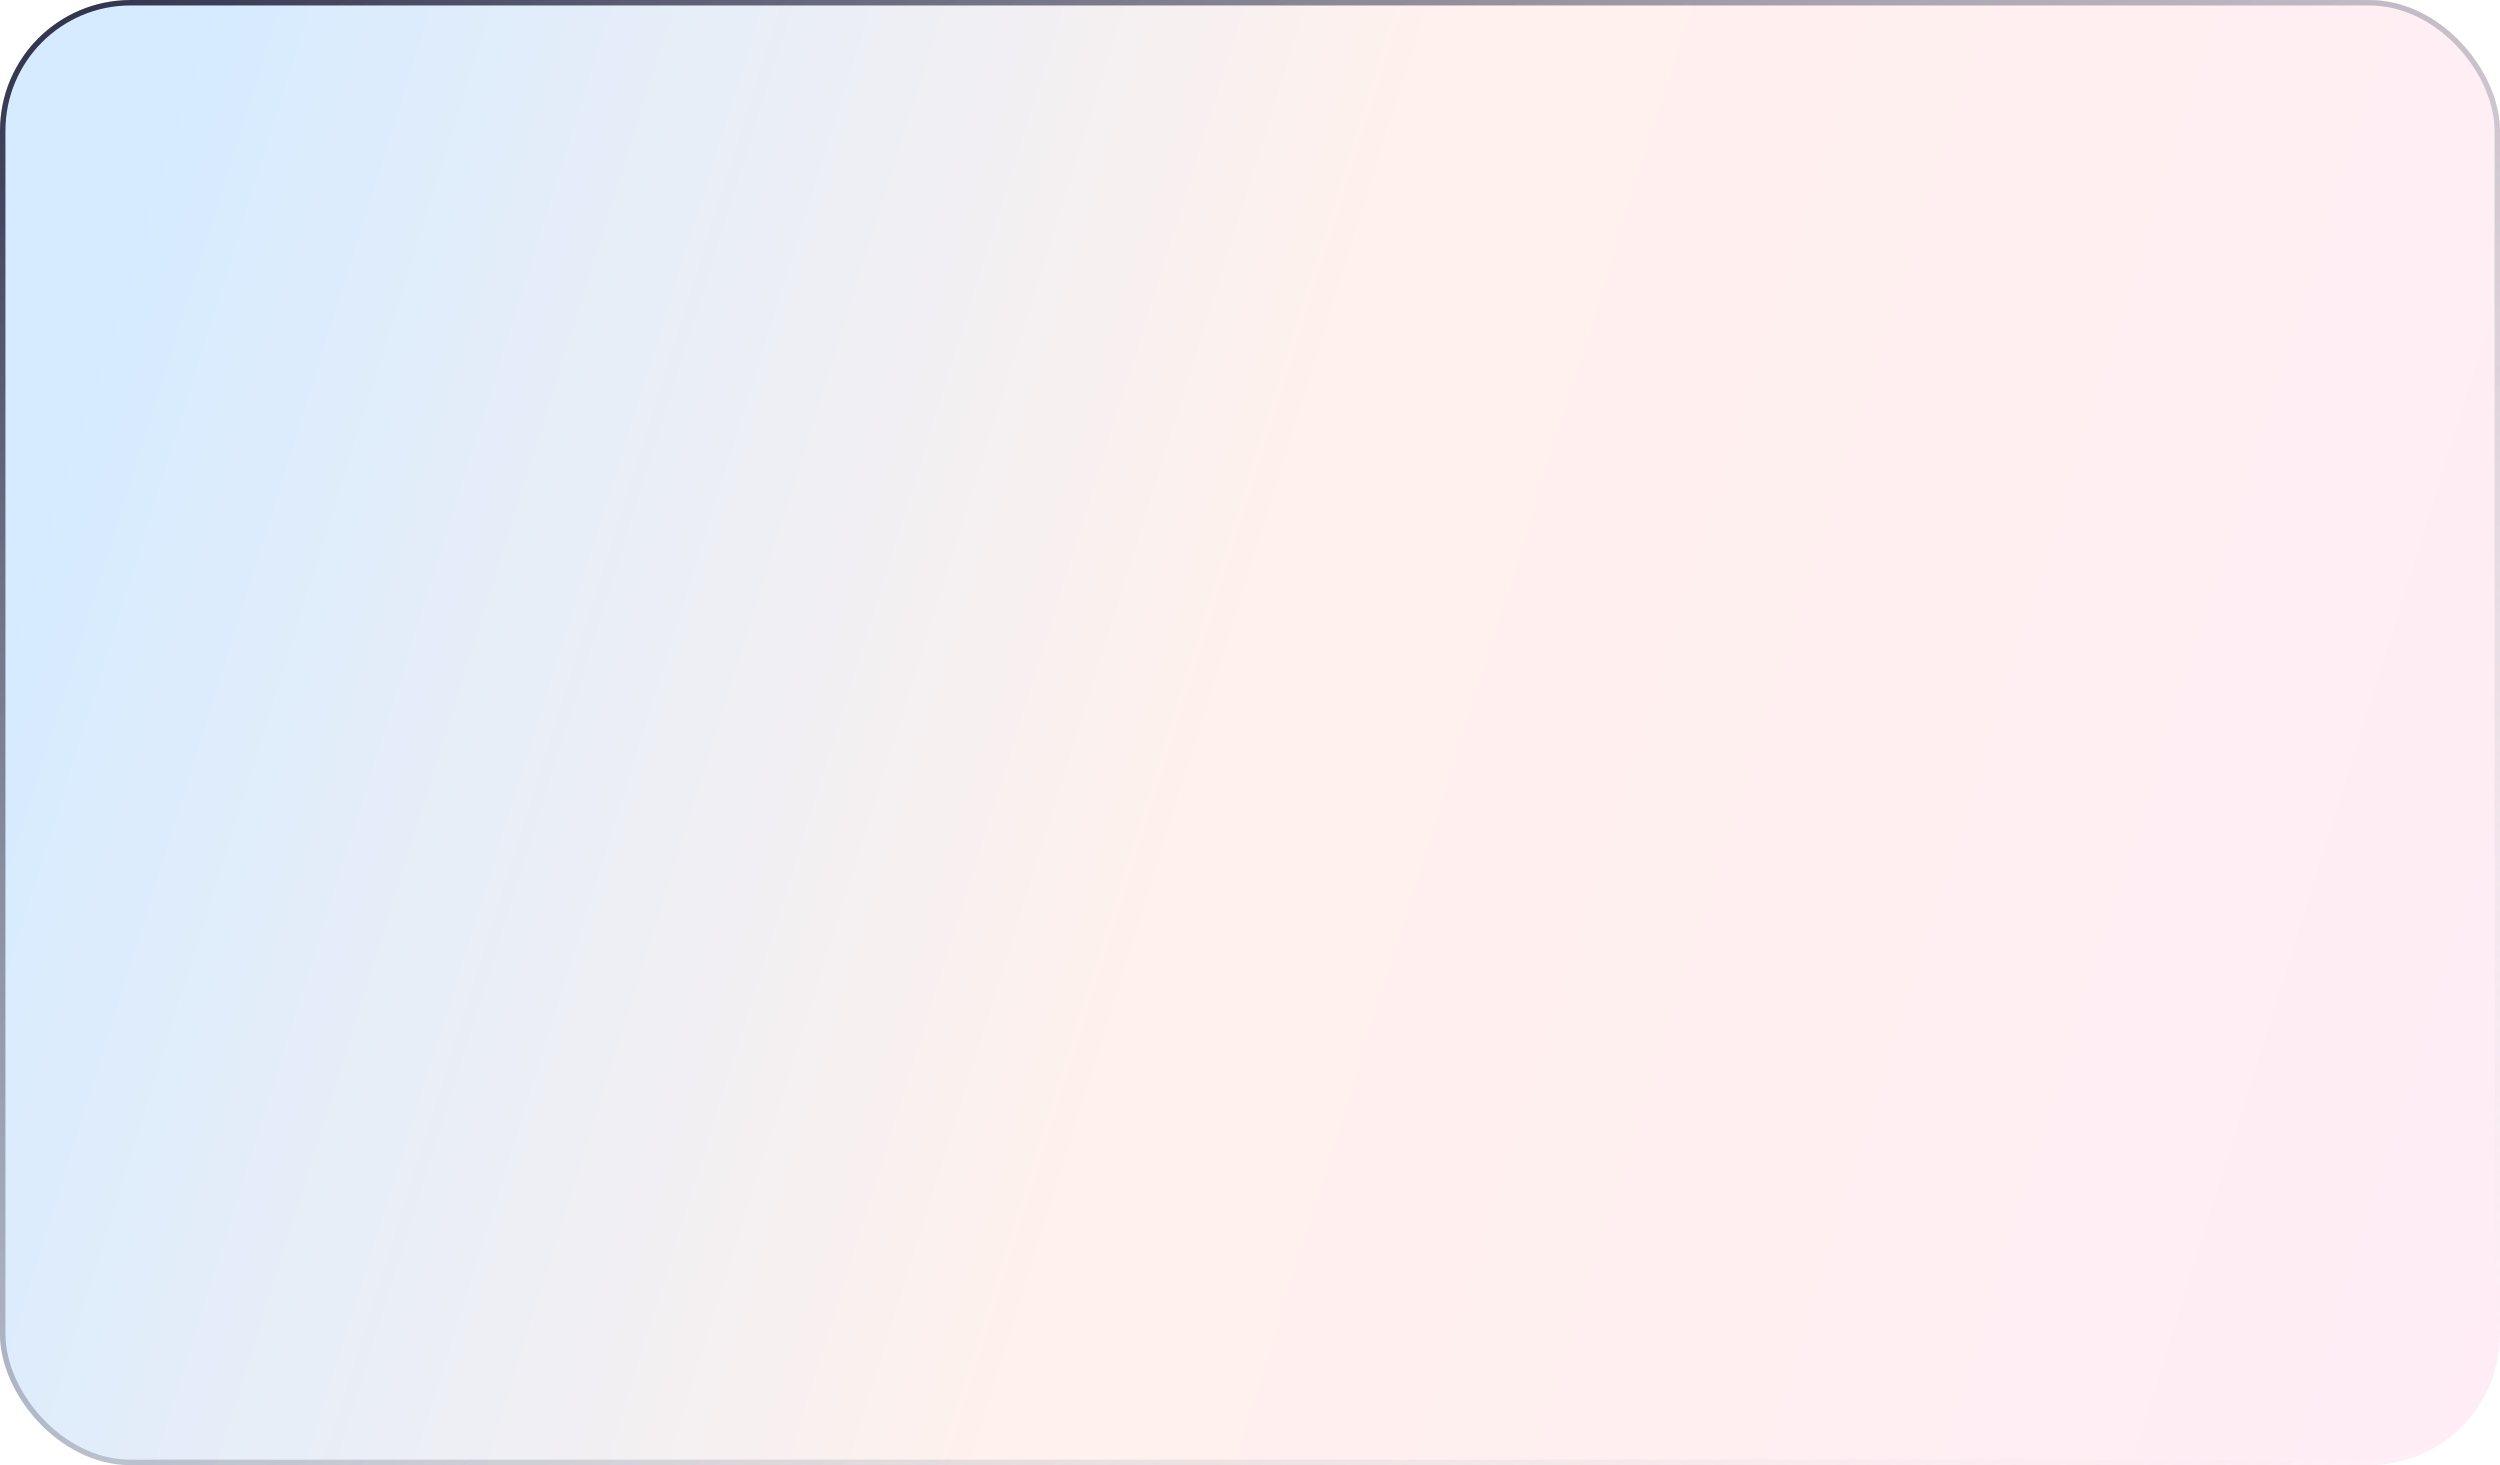 <svg width="459" height="269" viewBox="0 0 459 269" fill="none" xmlns="http://www.w3.org/2000/svg">
<g filter="url(#filter0_b_1_459)">
<rect width="459" height="269" rx="24" fill="url(#paint0_linear_1_459)" fill-opacity="0.16"/>
<rect x="0.5" y="0.5" width="458" height="268" rx="23.5" stroke="url(#paint1_linear_1_459)"/>
</g>
<defs>
<filter id="filter0_b_1_459" x="-11.7" y="-11.7" width="482.4" height="292.4" filterUnits="userSpaceOnUse" color-interpolation-filters="sRGB">
<feFlood flood-opacity="0" result="BackgroundImageFix"/>
<feGaussianBlur in="BackgroundImageFix" stdDeviation="5.85"/>
<feComposite in2="SourceAlpha" operator="in" result="effect1_backgroundBlur_1_459"/>
<feBlend mode="normal" in="SourceGraphic" in2="effect1_backgroundBlur_1_459" result="shape"/>
</filter>
<linearGradient id="paint0_linear_1_459" x1="38.015" y1="-2.19122e-05" x2="507.293" y2="147.276" gradientUnits="userSpaceOnUse">
<stop stop-color="#0084FF"/>
<stop offset="0.438" stop-color="#FFAB90"/>
<stop offset="1" stop-color="#FD8AC8"/>
</linearGradient>
<linearGradient id="paint1_linear_1_459" x1="-6.101" y1="3.921" x2="241.281" y2="412.69" gradientUnits="userSpaceOnUse">
<stop stop-color="#2D2E48"/>
<stop offset="1" stop-color="white" stop-opacity="0.06"/>
</linearGradient>
</defs>
</svg>
